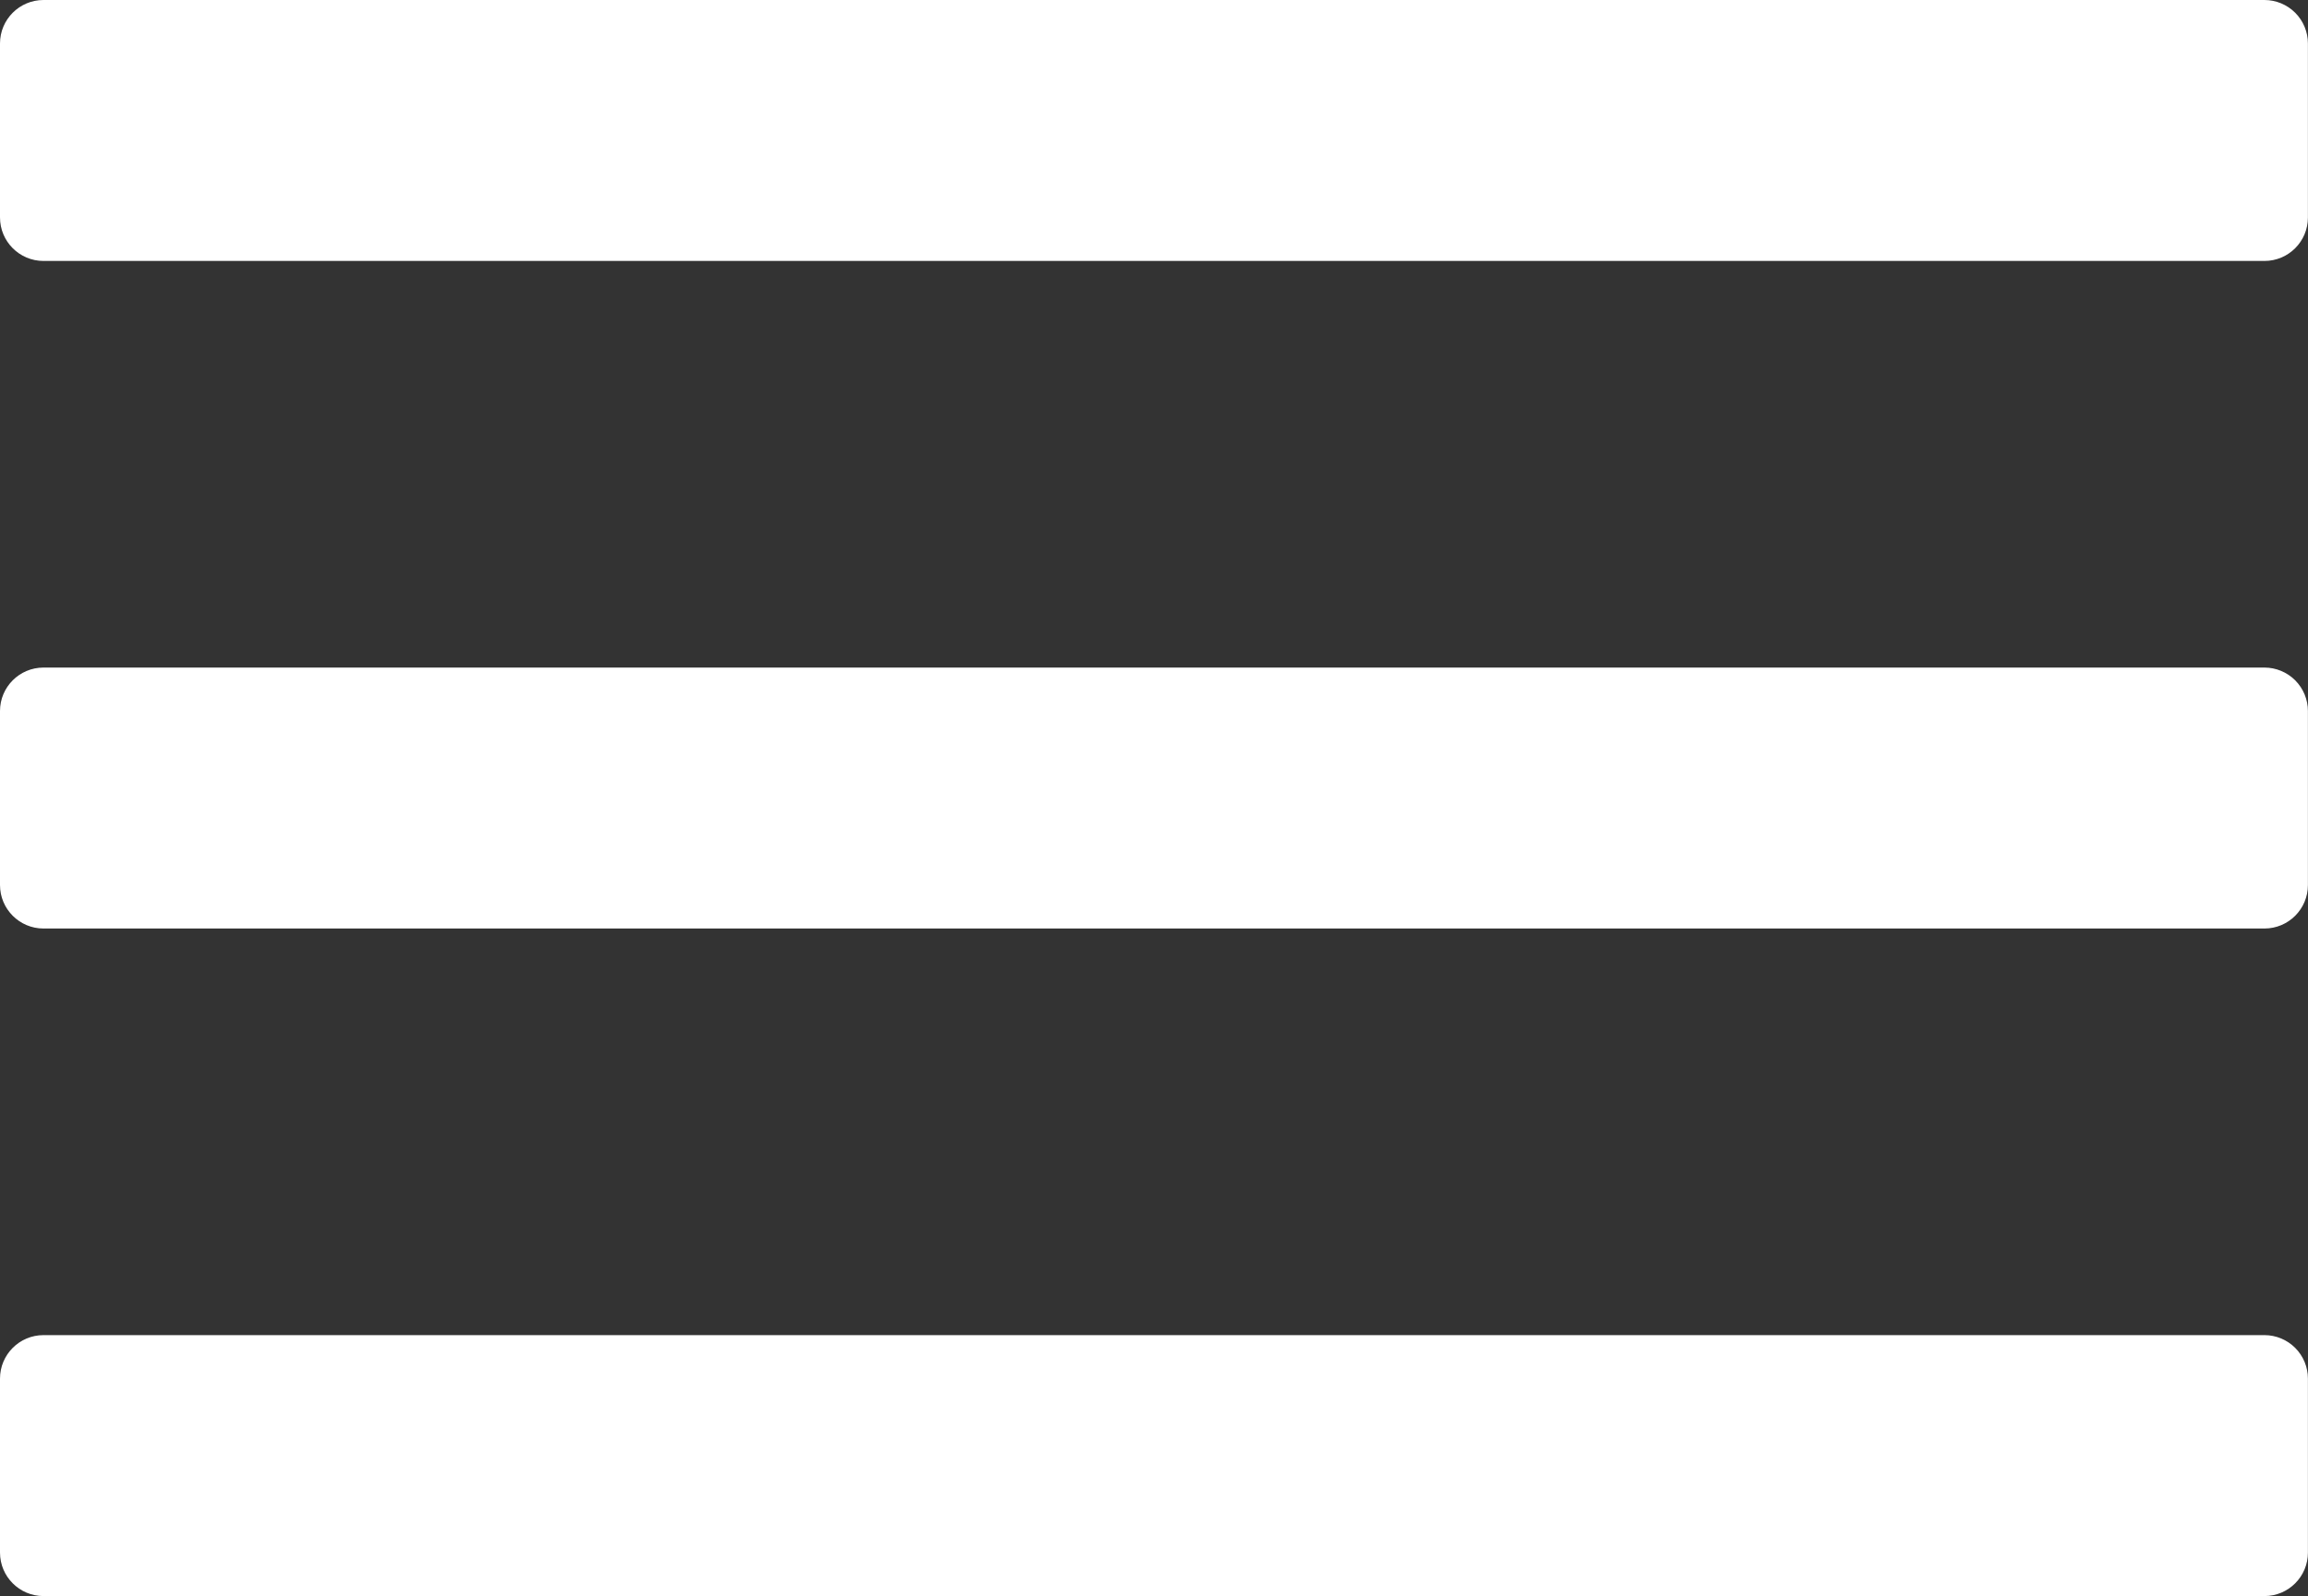 <svg version="1.1" viewBox="0.0 0.0 227.0 157.0" fill="none" stroke="none" stroke-linecap="square" stroke-miterlimit="10" xmlns:xlink="http://www.w3.org/1999/xlink" xmlns="http://www.w3.org/2000/svg"><rect x="0.0" y="0.0" width="227.0" height="157.0" fill="#333333" stroke="none"/><clipPath id="p.0"><path d="m0 0l227.0 0l0 157.0l-227.0 0l0 -157.0z" clip-rule="nonzero"/></clipPath><g clip-path="url(#p.0)"><path fill="#000000" fill-opacity="0.0" d="m0 0l227.0 0l0 157.0l-227.0 0z" fill-rule="evenodd"/><path fill="#ffffff" d="m0 135.609l0 0c0 -2.363 1.915 -4.278 4.278 -4.278l218.436 0c1.135 0 2.223 0.451 3.025 1.253c0.802 0.802 1.253 1.891 1.253 3.025l0 17.113c0 2.363 -1.915 4.278 -4.278 4.278l-218.436 0c-2.363 0 -4.278 -1.915 -4.278 -4.278z" fill-rule="evenodd"/><path fill="#ffffff" d="m0 4.278l0 0c0 -2.363 1.915 -4.278 4.278 -4.278l218.436 0c1.135 0 2.223 0.451 3.025 1.253c0.802 0.802 1.253 1.891 1.253 3.025l0 17.113c0 2.363 -1.915 4.278 -4.278 4.278l-218.436 0c-2.363 0 -4.278 -1.915 -4.278 -4.278z" fill-rule="evenodd"/><path fill="#ffffff" d="m0 69.944l0 0c0 -2.363 1.915 -4.278 4.278 -4.278l218.436 0c1.135 0 2.223 0.451 3.025 1.253c0.802 0.802 1.253 1.891 1.253 3.025l0 17.113c0 2.363 -1.915 4.278 -4.278 4.278l-218.436 0c-2.363 0 -4.278 -1.915 -4.278 -4.278z" fill-rule="evenodd"/></g></svg>